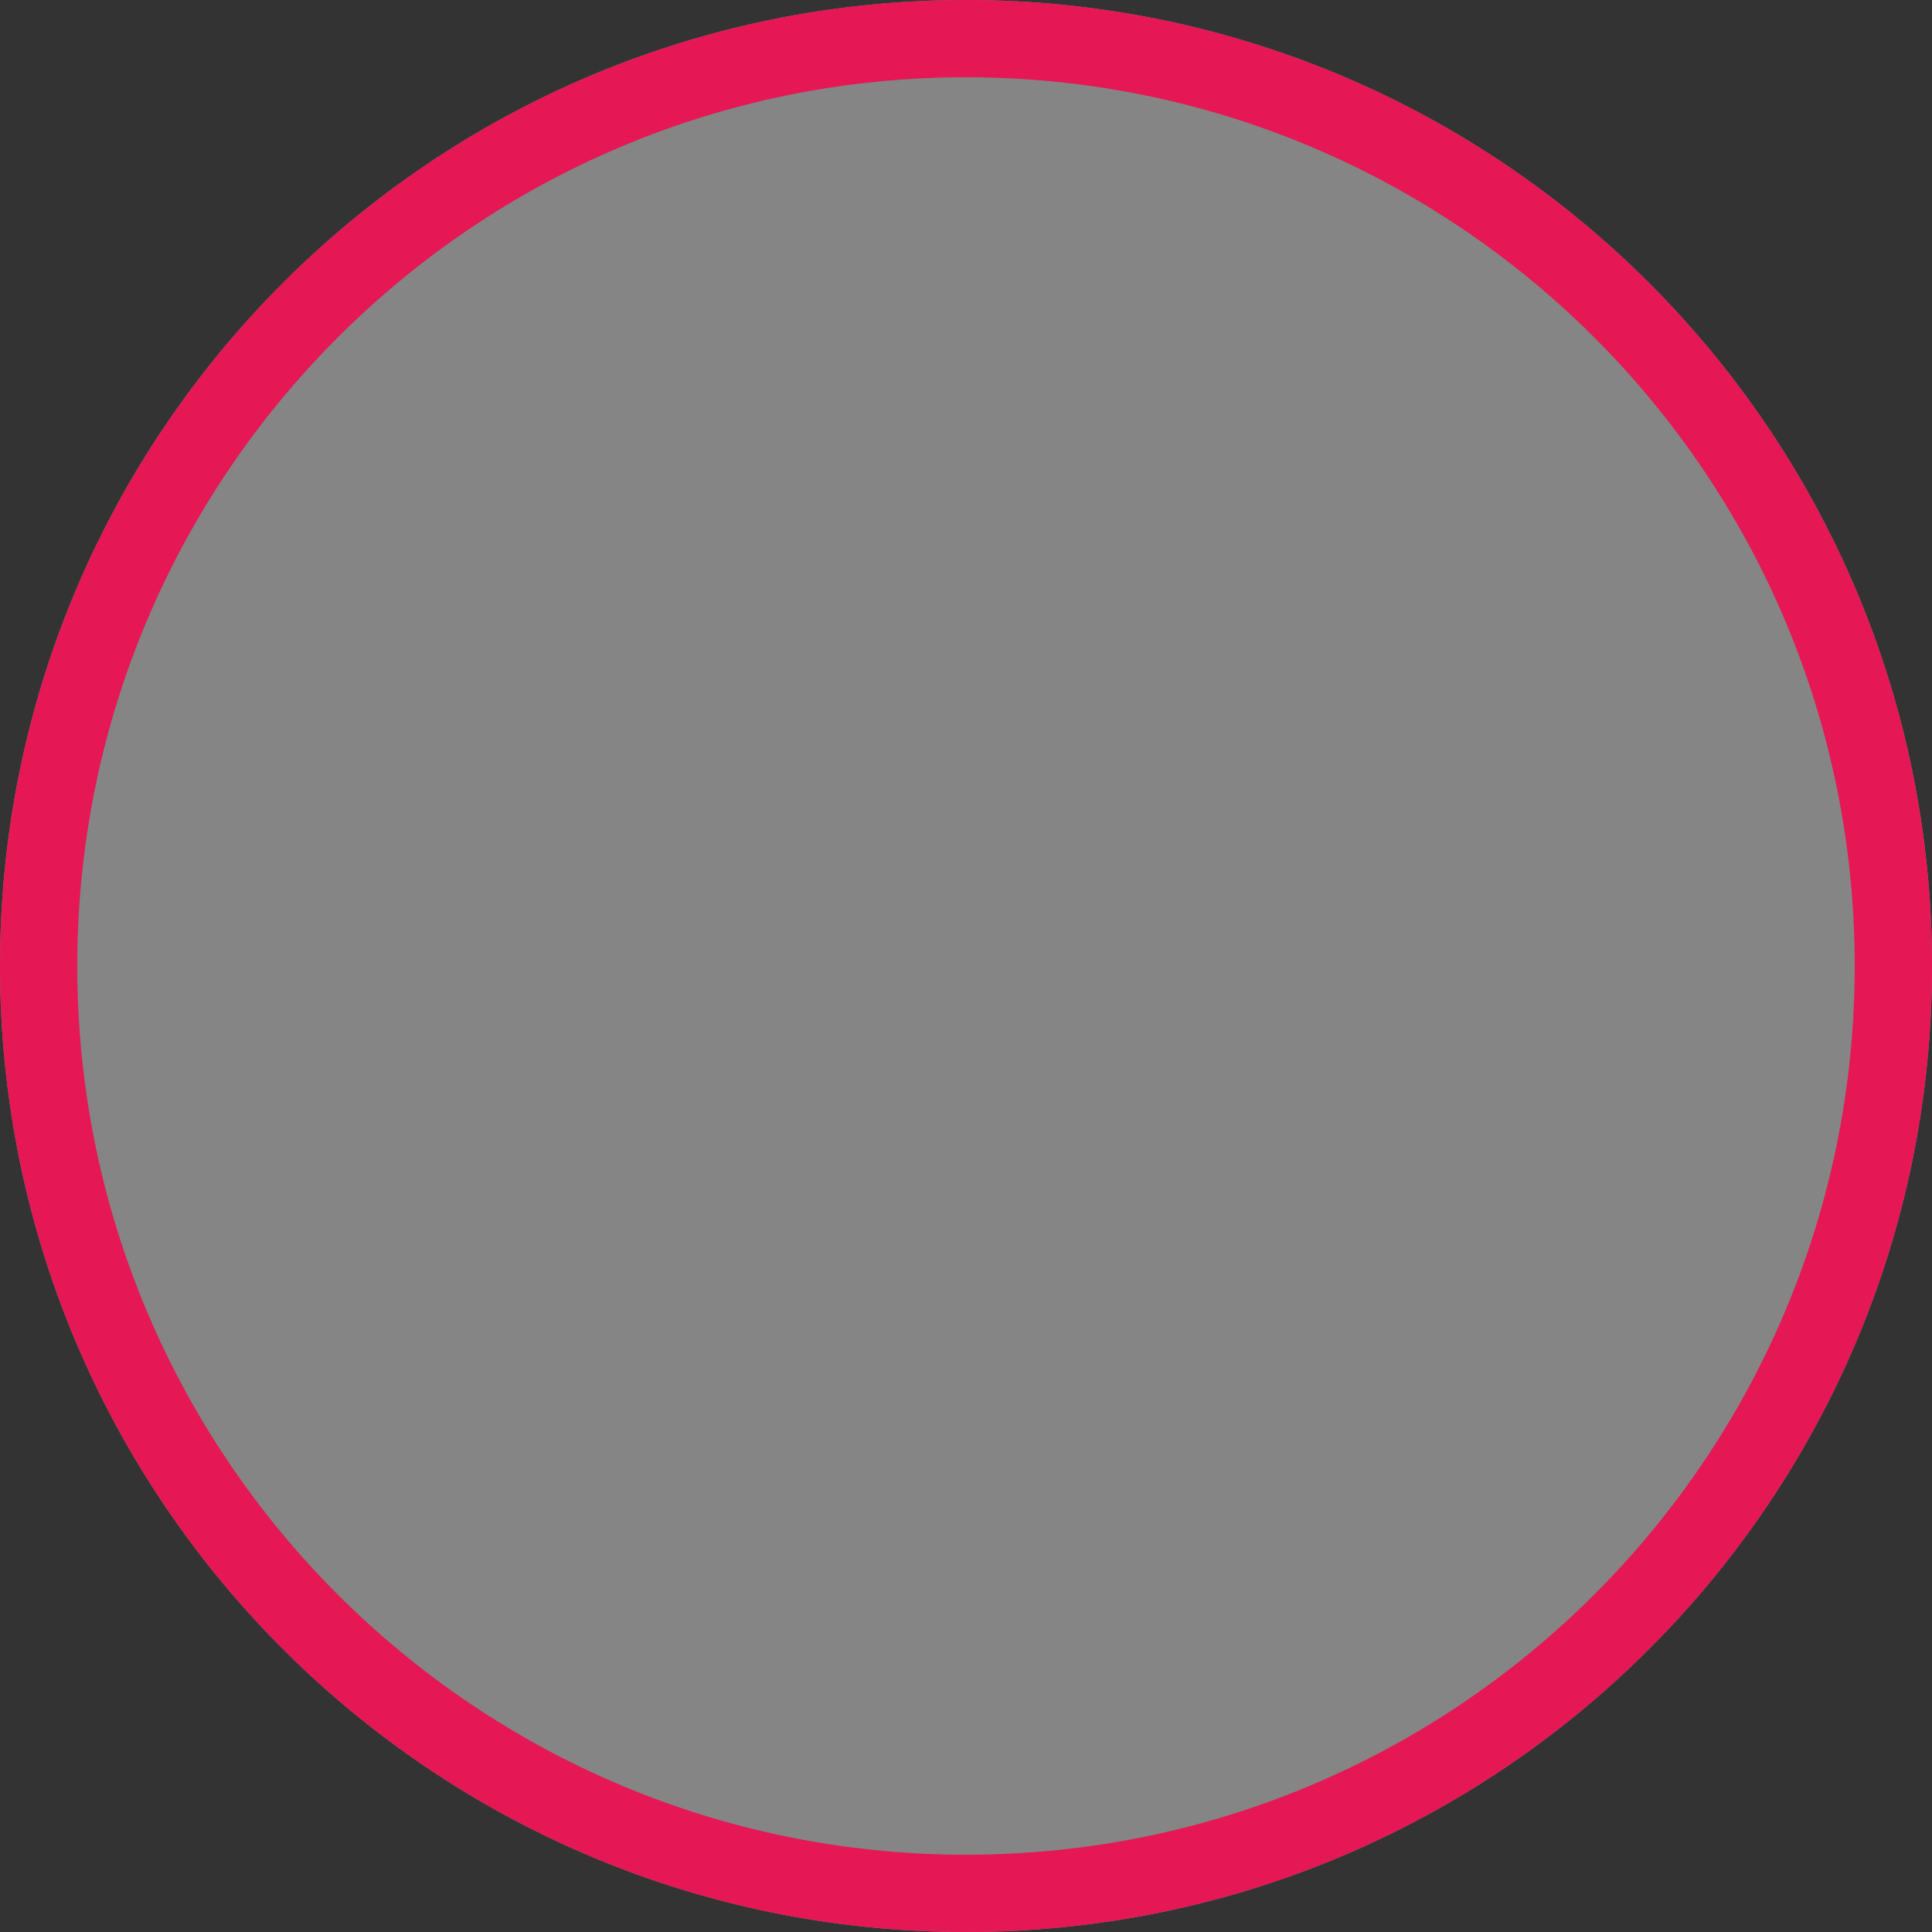 <svg viewBox="0 0 25 25" fill="none" xmlns="http://www.w3.org/2000/svg"><rect x="0" y="0" width="25" height="25" fill="#333333" stroke="none"/><path d="M0 12.5C0 5.596 5.596 0 12.5 0S25 5.596 25 12.5 19.404 25 12.5 25 0 19.404 0 12.5z" fill="#fff" fill-opacity=".4"/><path fill-rule="evenodd" clip-rule="evenodd" d="M1 12.5C1 18.851 6.149 24 12.5 24S24 18.851 24 12.5 18.851 1 12.5 1 1 6.149 1 12.5zM12.5 0C5.596 0 0 5.596 0 12.5S5.596 25 12.5 25 25 19.404 25 12.5 19.404 0 12.5 0z" fill="#e51755"/></svg>
